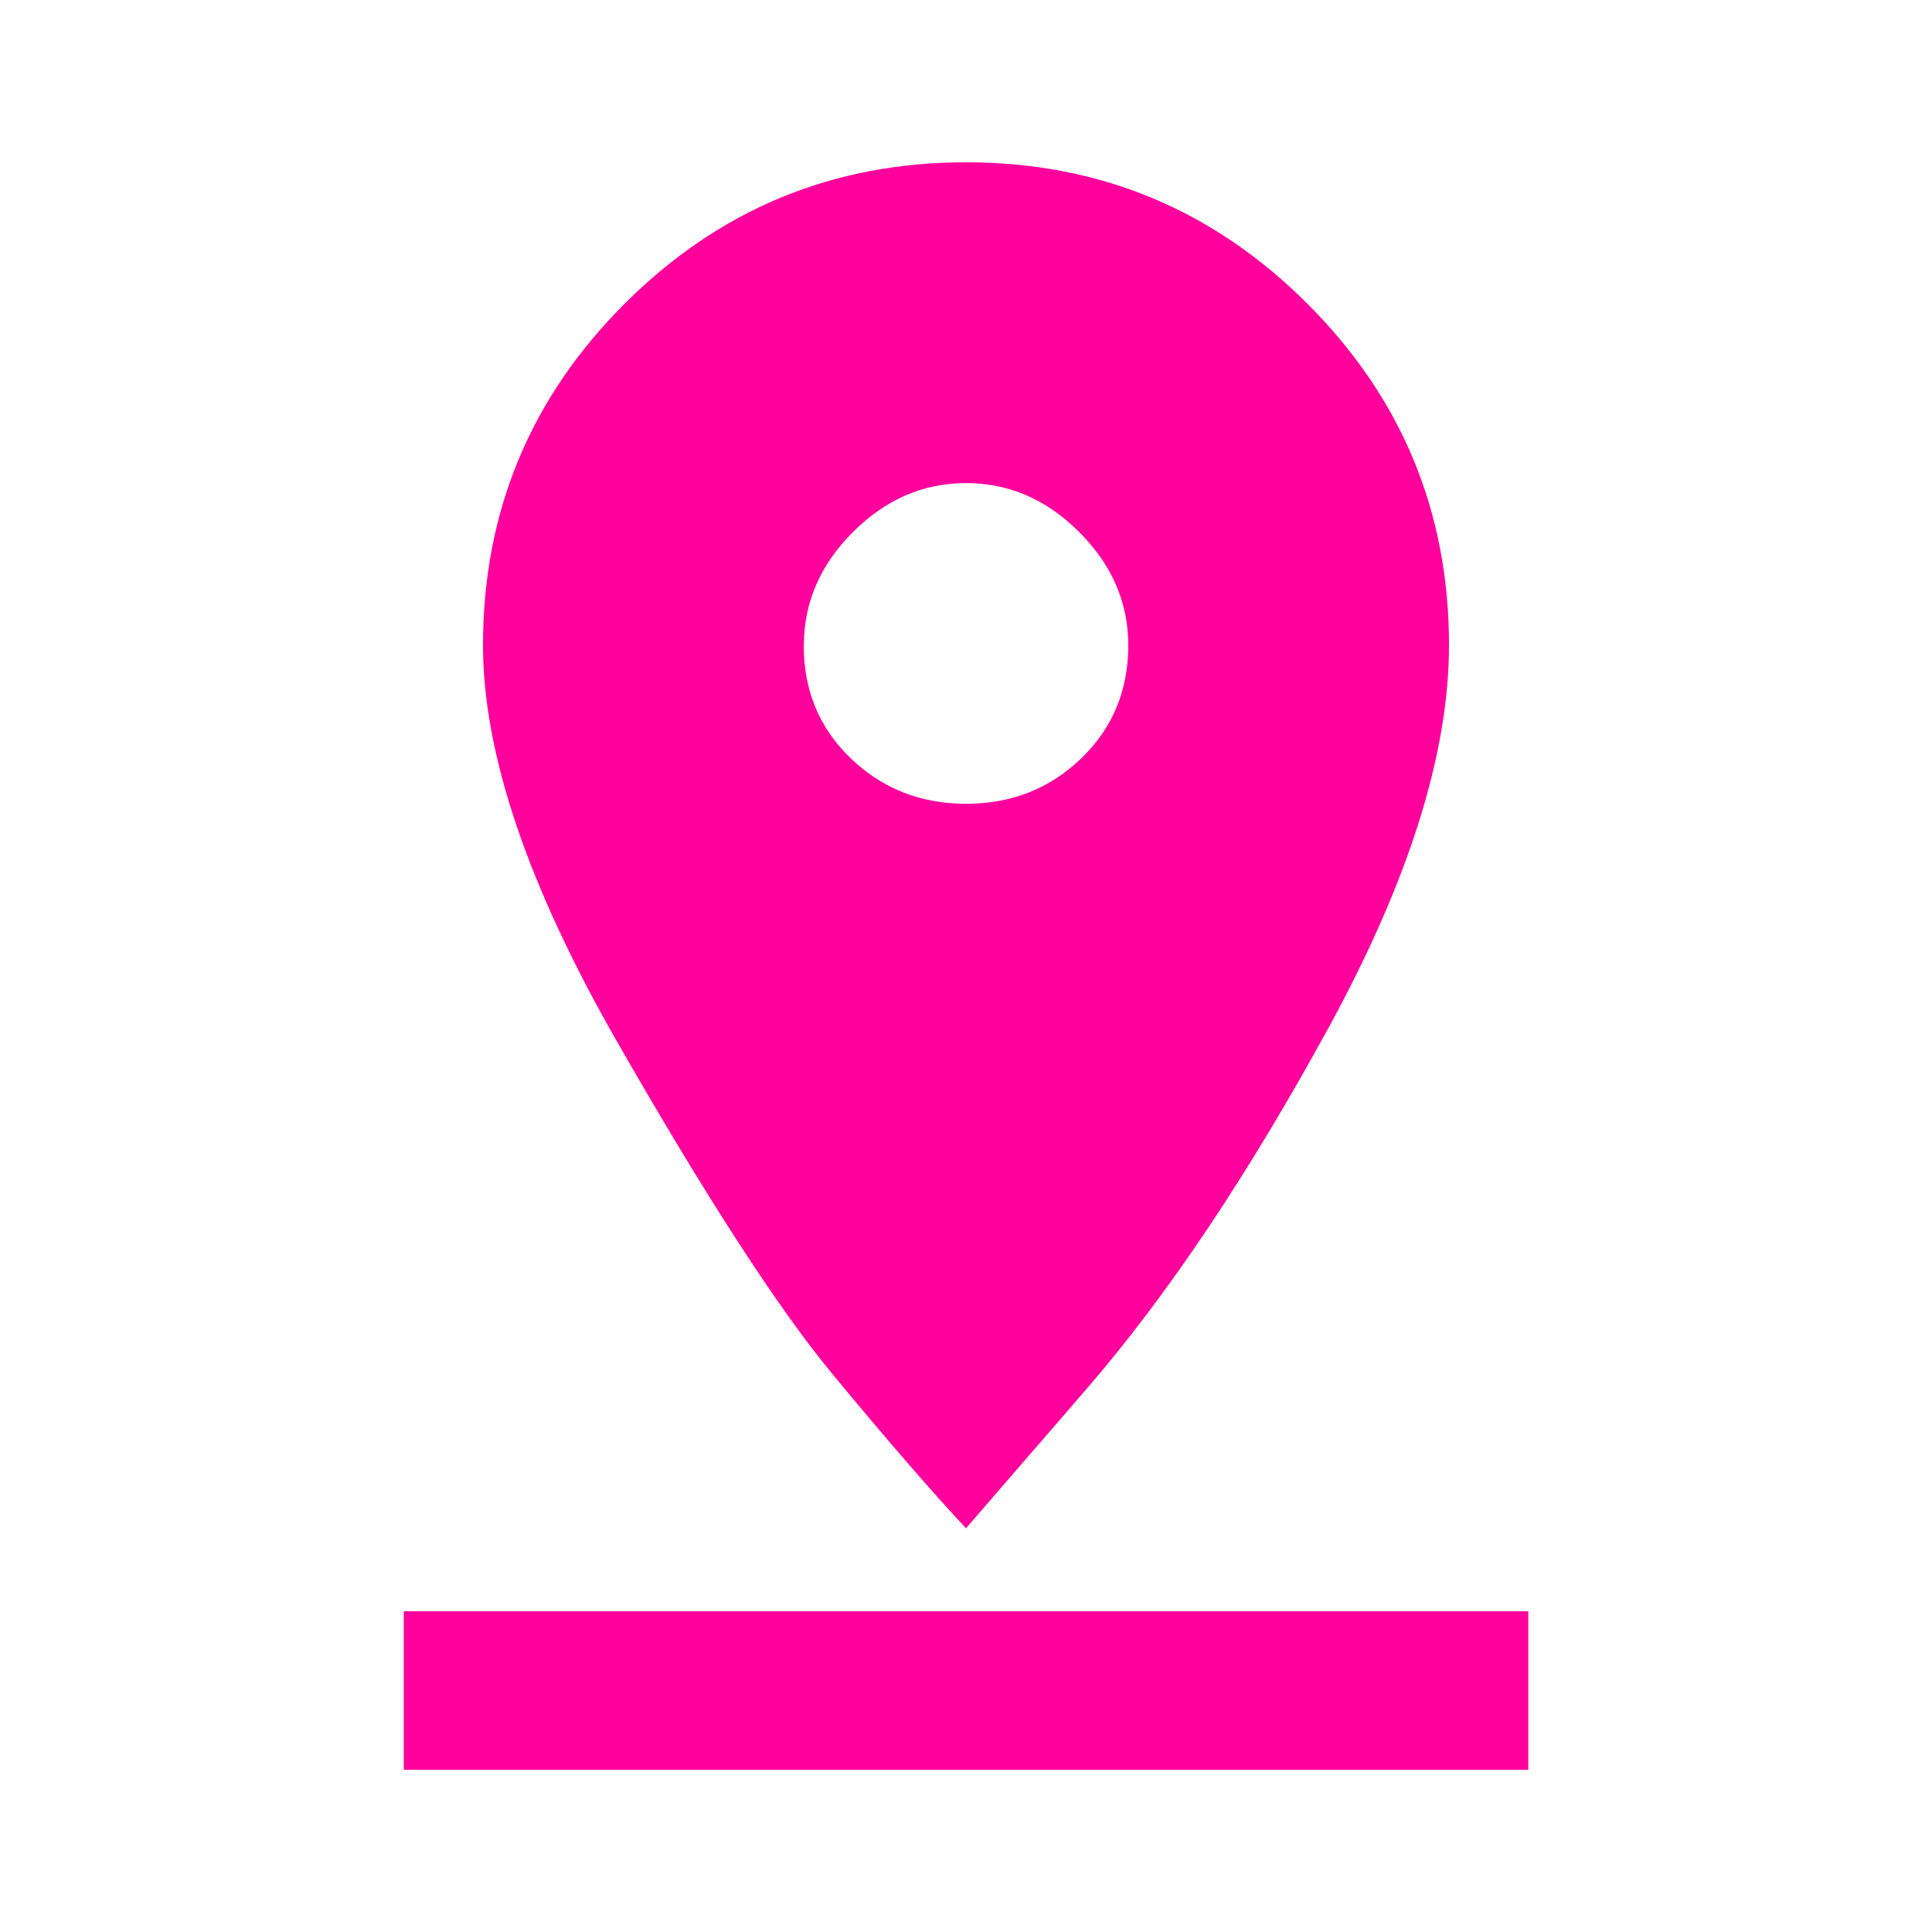 <!-- Generated by IcoMoon.io -->
<svg version="1.1" xmlns="http://www.w3.org/2000/svg" width="24" height="24" viewBox="0 0 24 24">
<title>pin_drop</title>
<path fill="#ff009d" d="M5.016 20.016h13.969v1.969h-13.969v-1.969zM9.984 8.016q0 0.844 0.586 1.406t1.43 0.563 1.43-0.563 0.586-1.406q0-0.797-0.609-1.406t-1.406-0.609-1.406 0.609-0.609 1.406zM18 8.016q0 2.016-1.5 4.758t-3 4.477l-1.5 1.734q-0.656-0.703-1.664-1.922t-2.672-4.125-1.664-4.922q0-2.484 1.758-4.242t4.242-1.758 4.242 1.758 1.758 4.242z"></path>
</svg>
